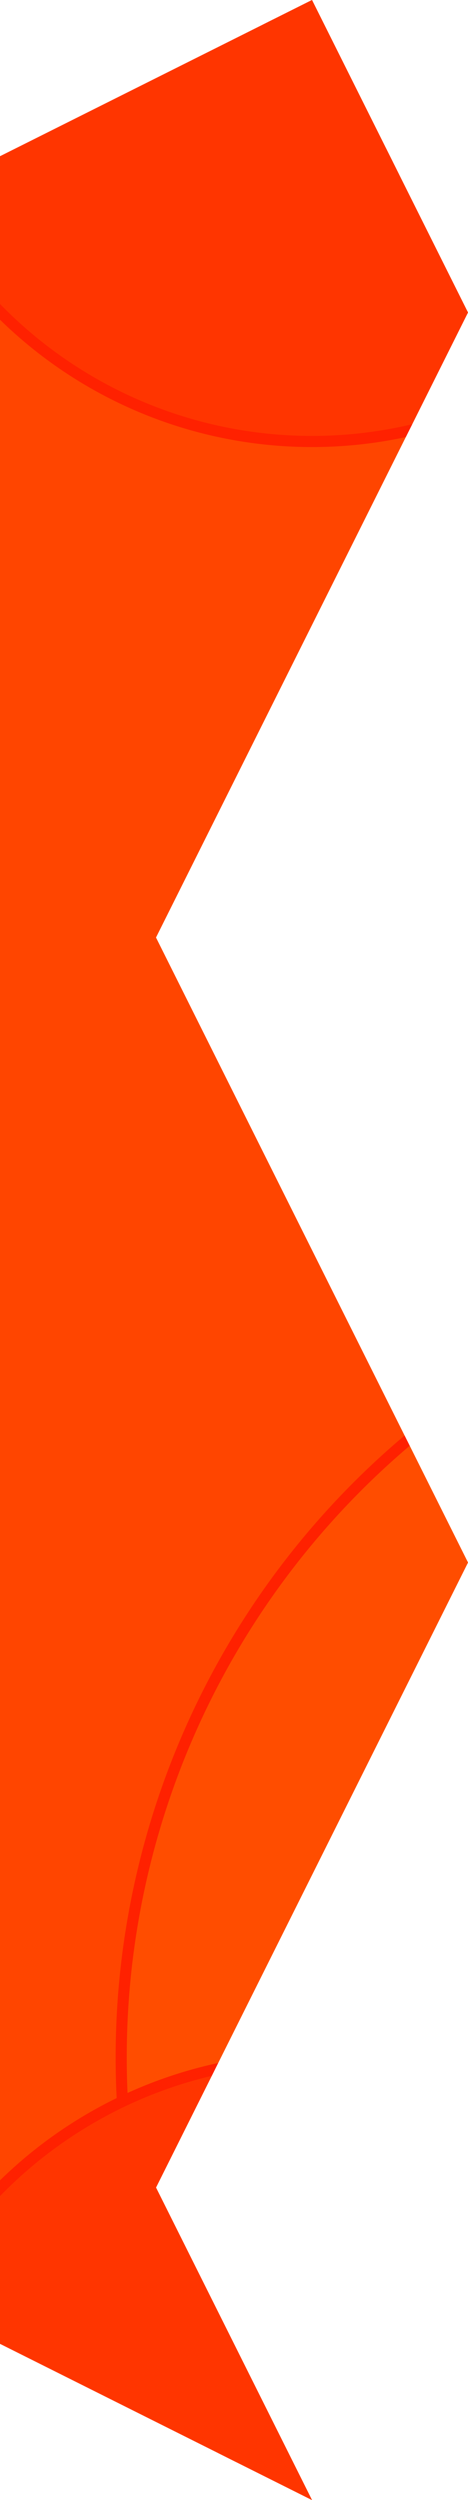 <?xml version="1.0" encoding="UTF-8" standalone="no"?><!DOCTYPE svg PUBLIC "-//W3C//DTD SVG 1.1//EN" "http://www.w3.org/Graphics/SVG/1.1/DTD/svg11.dtd"><svg width="100%" height="100%" viewBox="0 0 24 128" version="1.1" xmlns="http://www.w3.org/2000/svg" xmlns:xlink="http://www.w3.org/1999/xlink" xml:space="preserve" xmlns:serif="http://www.serif.com/" style="fill-rule:evenodd;clip-rule:evenodd;stroke-linecap:round;stroke-linejoin:round;stroke-miterlimit:1.5;"><rect id="Right" x="0" y="0" width="24" height="128" style="fill:none;"/><clipPath id="_clip1"><rect x="0" y="0" width="24" height="128"/></clipPath><g clip-path="url(#_clip1)"><path d="M16,0l-16,8l0,112l16,8l-8,-16l8,-16l8,-16l-8,-16l-8,-16l8,-16l8,-16l-8,-16Z" style="fill:#ff4500;"/><clipPath id="_clip2"><path d="M16,0l-16,8l0,112l16,8l-8,-16l8,-16l8,-16l-8,-16l-8,-16l8,-16l8,-16l-8,-16Z"/></clipPath><g clip-path="url(#_clip2)"><g><circle cx="47.556" cy="105.341" r="41.341" style="fill:#ff4d00;stroke:#ff2100;stroke-width:0.57px;"/><circle cx="16" cy="128" r="22.604" style="fill:#ff3500;stroke:#ff2100;stroke-width:0.57px;"/></g><g><circle cx="47.556" cy="-22.659" r="41.341" style="fill:#ff4d00;stroke:#ff2100;stroke-width:0.57px;"/><circle cx="16" cy="0" r="22.604" style="fill:#ff3500;stroke:#ff2100;stroke-width:0.57px;"/></g></g></g></svg>